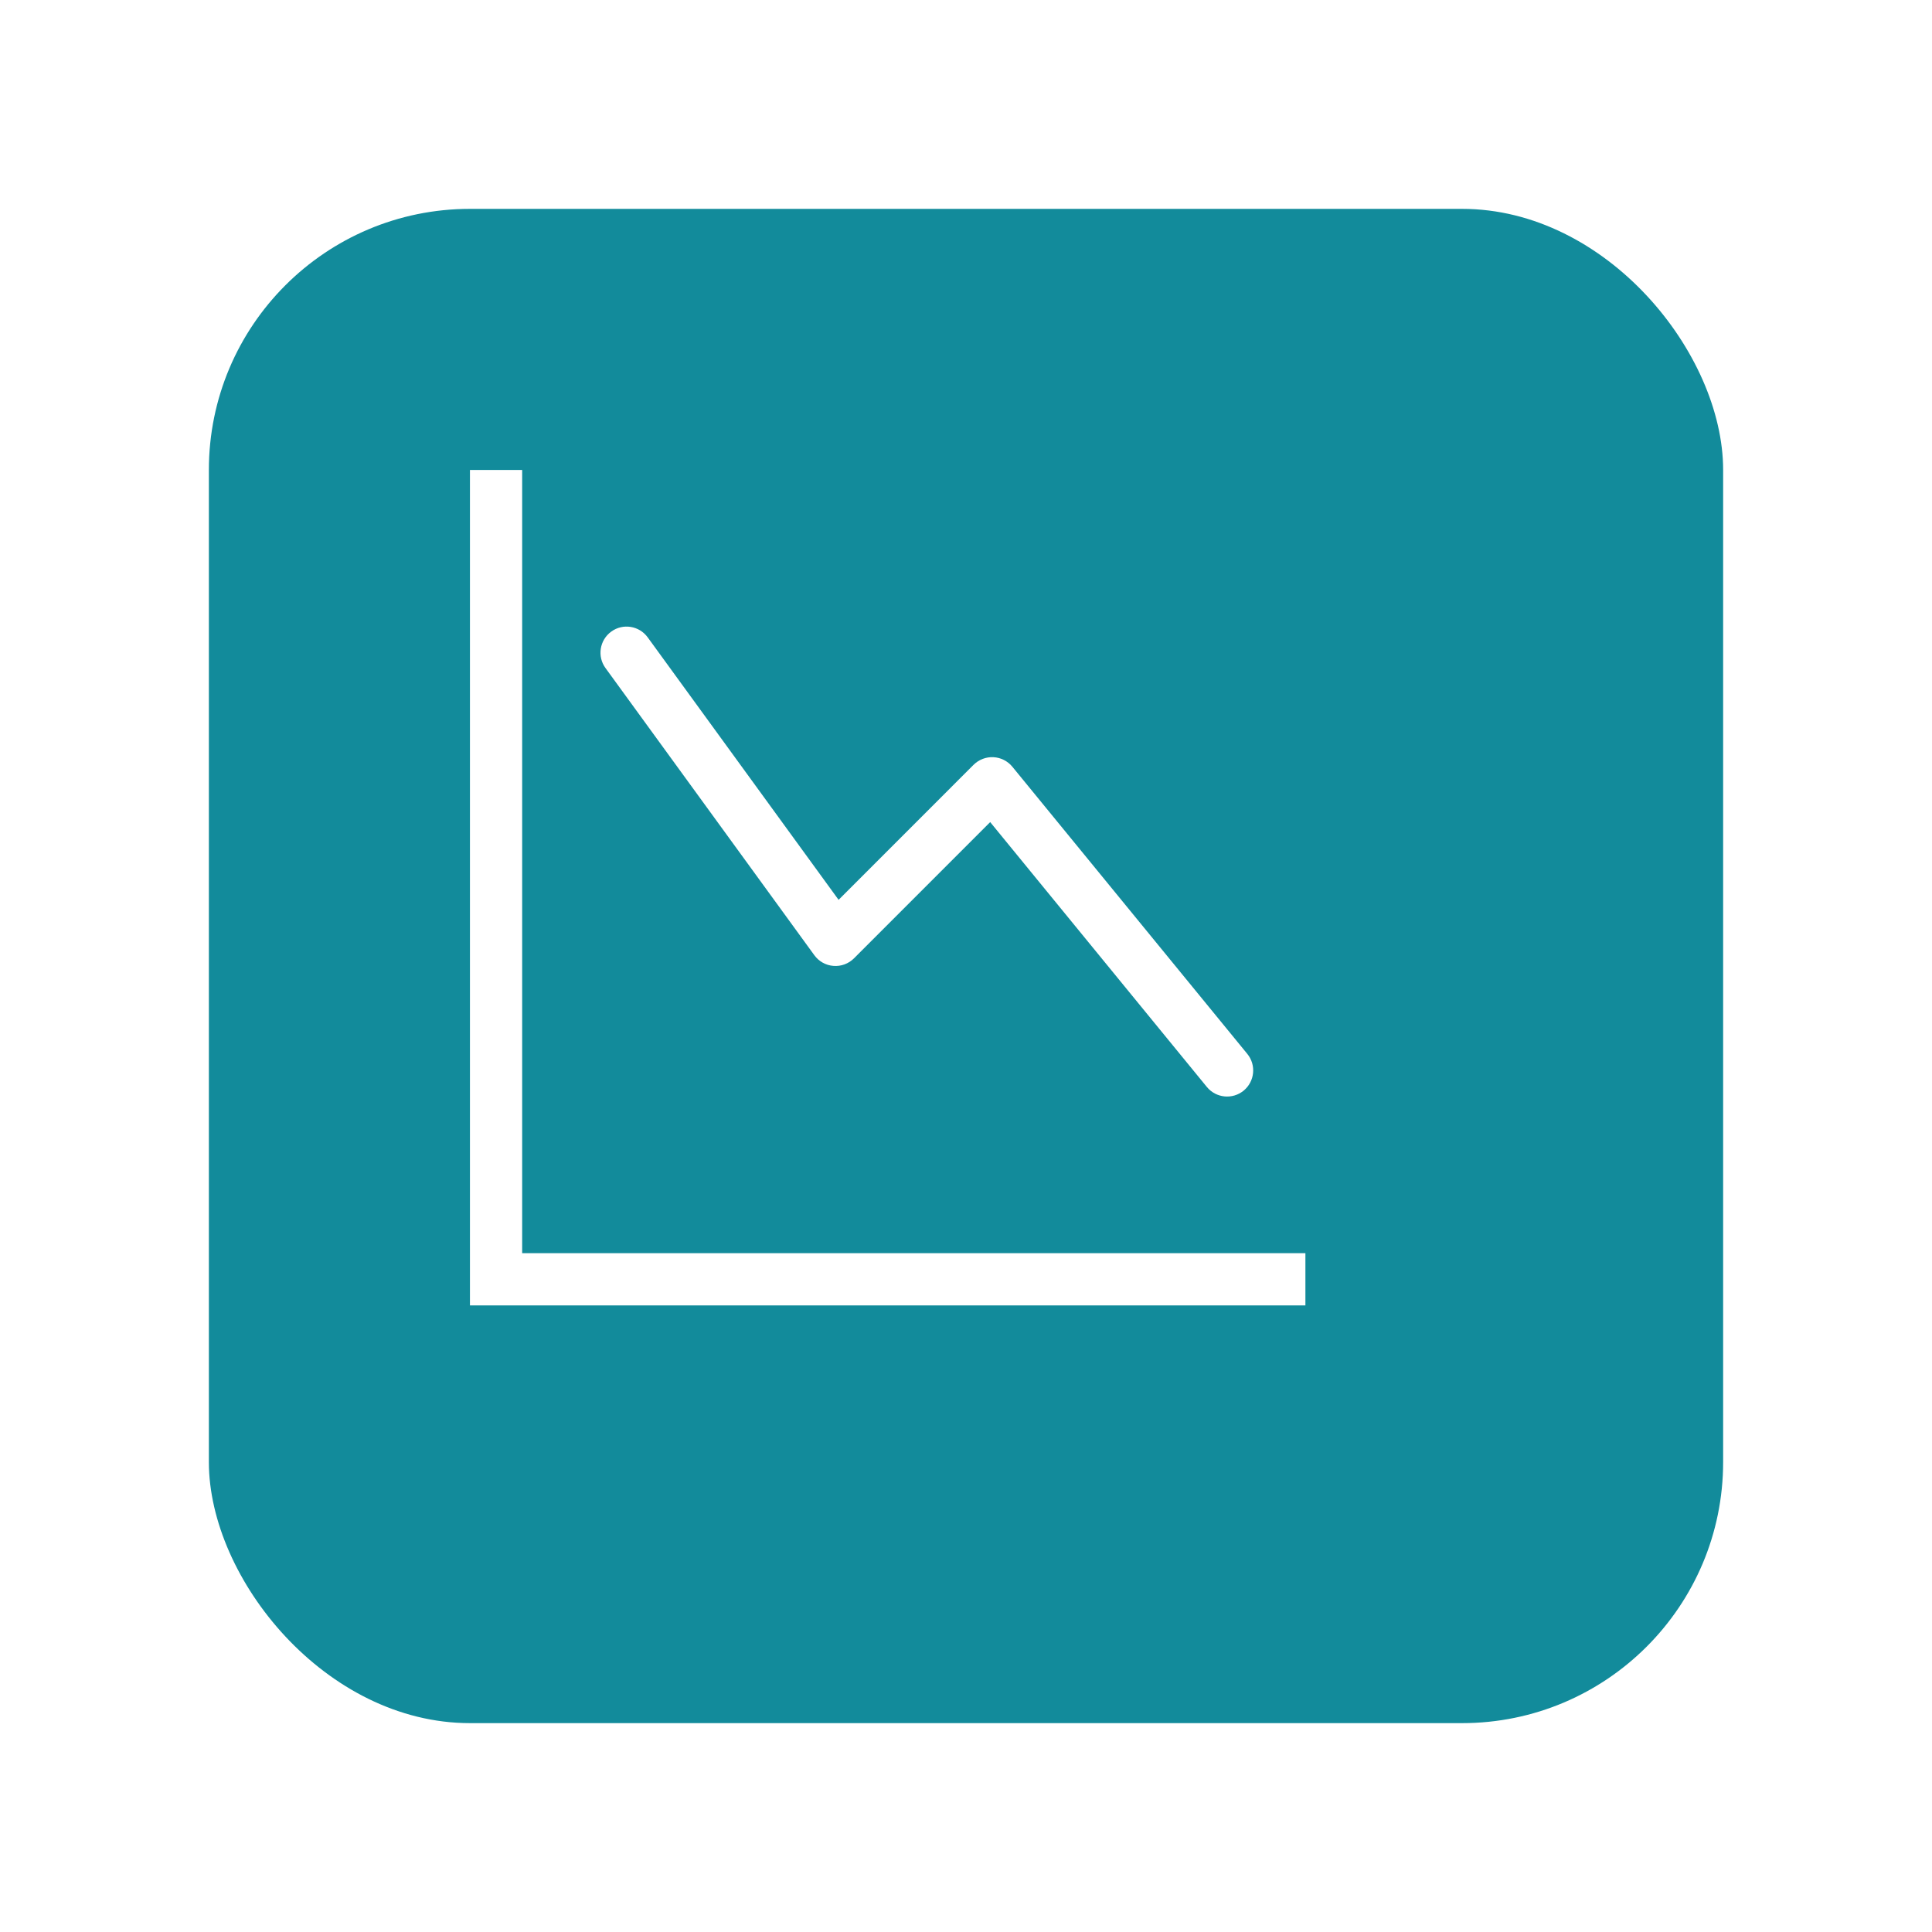 <svg width="37" height="37" viewBox="0 0 37 37" fill="none" xmlns="http://www.w3.org/2000/svg">
<g filter="url(#filter0_d_8917_785649)">
<rect x="3" y="2" width="29" height="29" rx="5" fill="#128B9B"/>
</g>
<path fill-rule="evenodd" clip-rule="evenodd" d="M9 9H10V24H25V25H9V9ZM23.817 20.887C24.03 20.712 24.062 20.397 23.887 20.183L19.387 14.683C19.297 14.574 19.166 14.508 19.025 14.501C18.884 14.494 18.746 14.547 18.646 14.646L16.06 17.233L12.404 12.206C12.242 11.983 11.929 11.933 11.706 12.096C11.483 12.258 11.433 12.571 11.596 12.794L15.596 18.294C15.682 18.412 15.815 18.487 15.961 18.498C16.107 18.51 16.25 18.457 16.354 18.354L18.963 15.744L23.113 20.817C23.288 21.03 23.603 21.062 23.817 20.887Z" fill="white"/>
<defs>
<filter id="filter0_d_8917_785649" x="0" y="0" width="37" height="37" filterUnits="userSpaceOnUse" color-interpolation-filters="sRGB">
<feFlood flood-opacity="0" result="BackgroundImageFix"/>
<feColorMatrix in="SourceAlpha" type="matrix" values="0 0 0 0 0 0 0 0 0 0 0 0 0 0 0 0 0 0 127 0" result="hardAlpha"/>
<feOffset dx="1" dy="2"/>
<feGaussianBlur stdDeviation="2"/>
<feComposite in2="hardAlpha" operator="out"/>
<feColorMatrix type="matrix" values="0 0 0 0 0 0 0 0 0 0 0 0 0 0 0 0 0 0 0.15 0"/>
<feBlend mode="normal" in2="BackgroundImageFix" result="effect1_dropShadow_8917_785649"/>
<feBlend mode="normal" in="SourceGraphic" in2="effect1_dropShadow_8917_785649" result="shape"/>
</filter>
</defs>
</svg>
